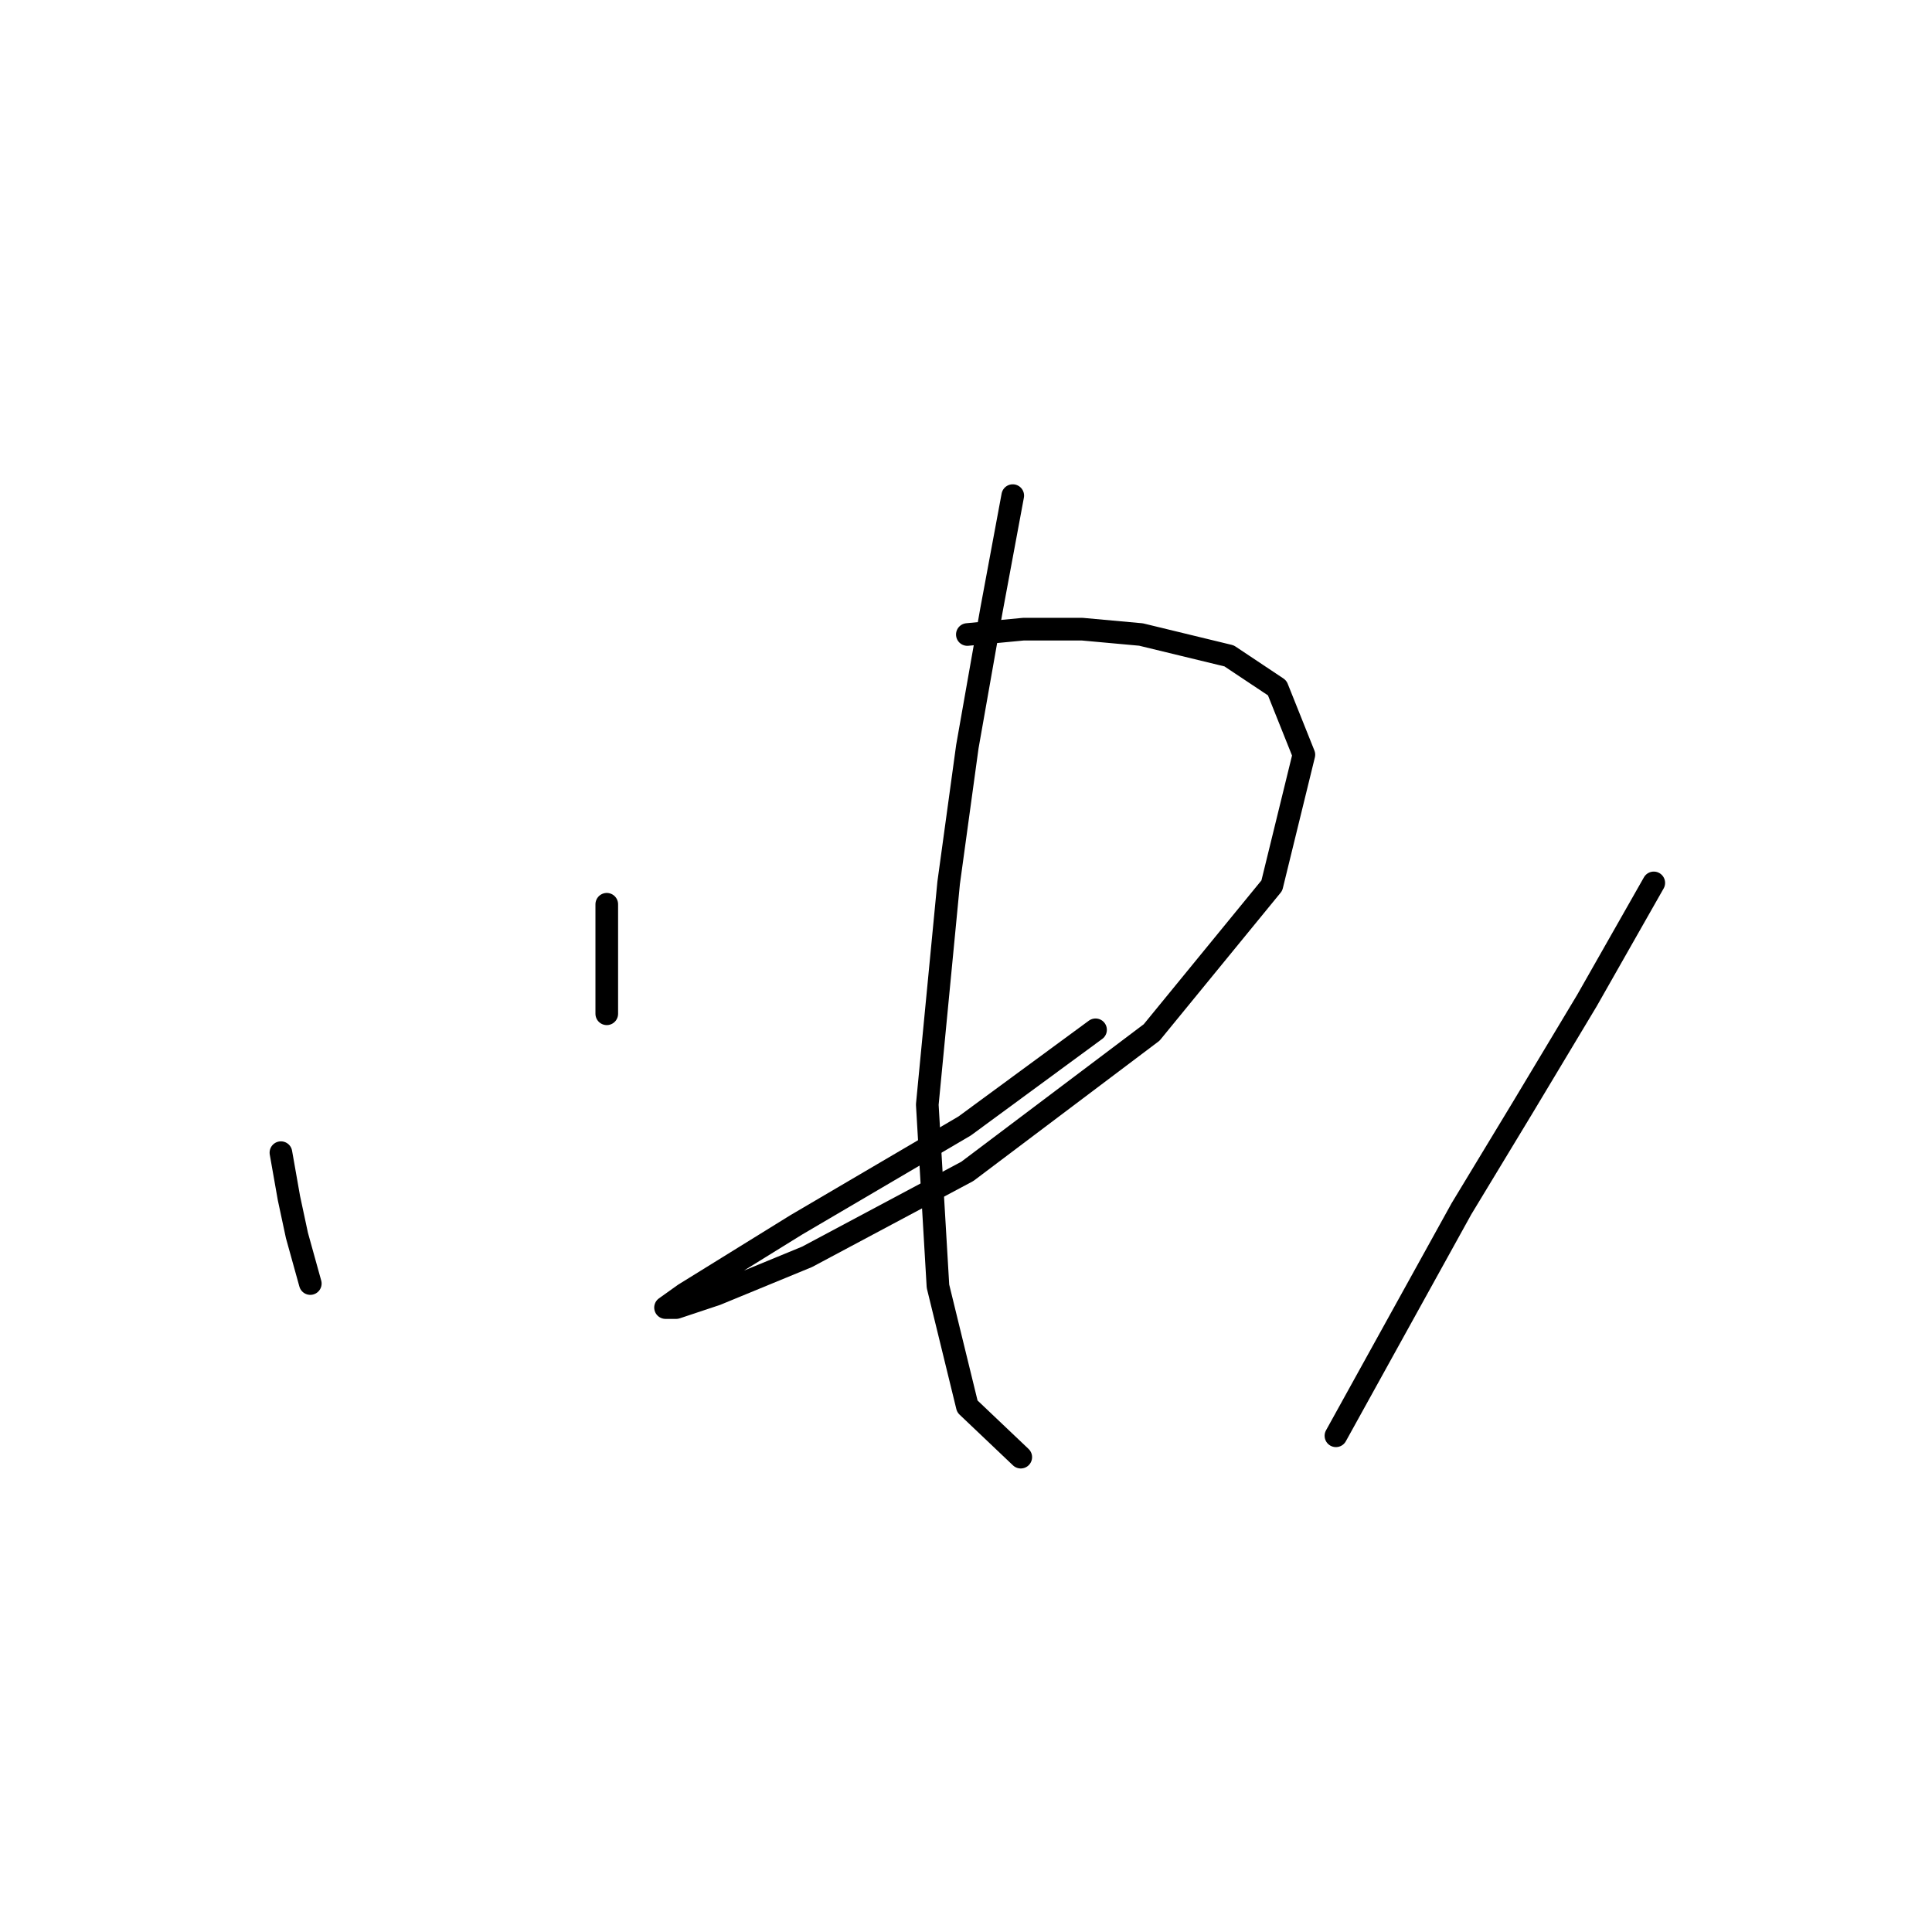 <?xml version="1.0" standalone="no"?>
    <svg width="256" height="256" xmlns="http://www.w3.org/2000/svg" version="1.1">
    <polyline stroke="black" stroke-width="3" stroke-linecap="round" fill="transparent" stroke-linejoin="round" points="37.223 152.734 38.285 158.751 39.346 163.705 41.116 170.076 41.116 170.076 " />
        <polyline stroke="black" stroke-width="3" stroke-linecap="round" fill="transparent" stroke-linejoin="round" points="80.4 119.82 80.4 130.438 80.4 134.331 80.4 134.331 " />
        <polyline stroke="black" stroke-width="3" stroke-linecap="round" fill="transparent" stroke-linejoin="round" points="128.178 84.075 135.61 83.367 143.397 83.367 151.183 84.075 162.862 86.907 169.232 91.153 172.771 100.001 168.524 117.343 152.598 136.808 128.178 155.212 106.944 166.537 94.911 171.491 89.602 173.261 88.186 173.261 90.664 171.491 105.528 162.29 127.824 149.195 145.166 136.454 145.166 136.454 " />
        <polyline stroke="black" stroke-width="3" stroke-linecap="round" fill="transparent" stroke-linejoin="round" points="134.195 65.672 131.364 80.89 128.178 98.94 125.701 116.989 122.87 146.364 124.285 170.43 128.178 186.356 135.257 193.08 135.257 193.08 " />
        <polyline stroke="black" stroke-width="3" stroke-linecap="round" fill="transparent" stroke-linejoin="round" points="219.134 116.989 210.286 132.561 201.792 146.718 193.652 160.166 177.018 190.249 177.018 190.249 " />
        </svg>